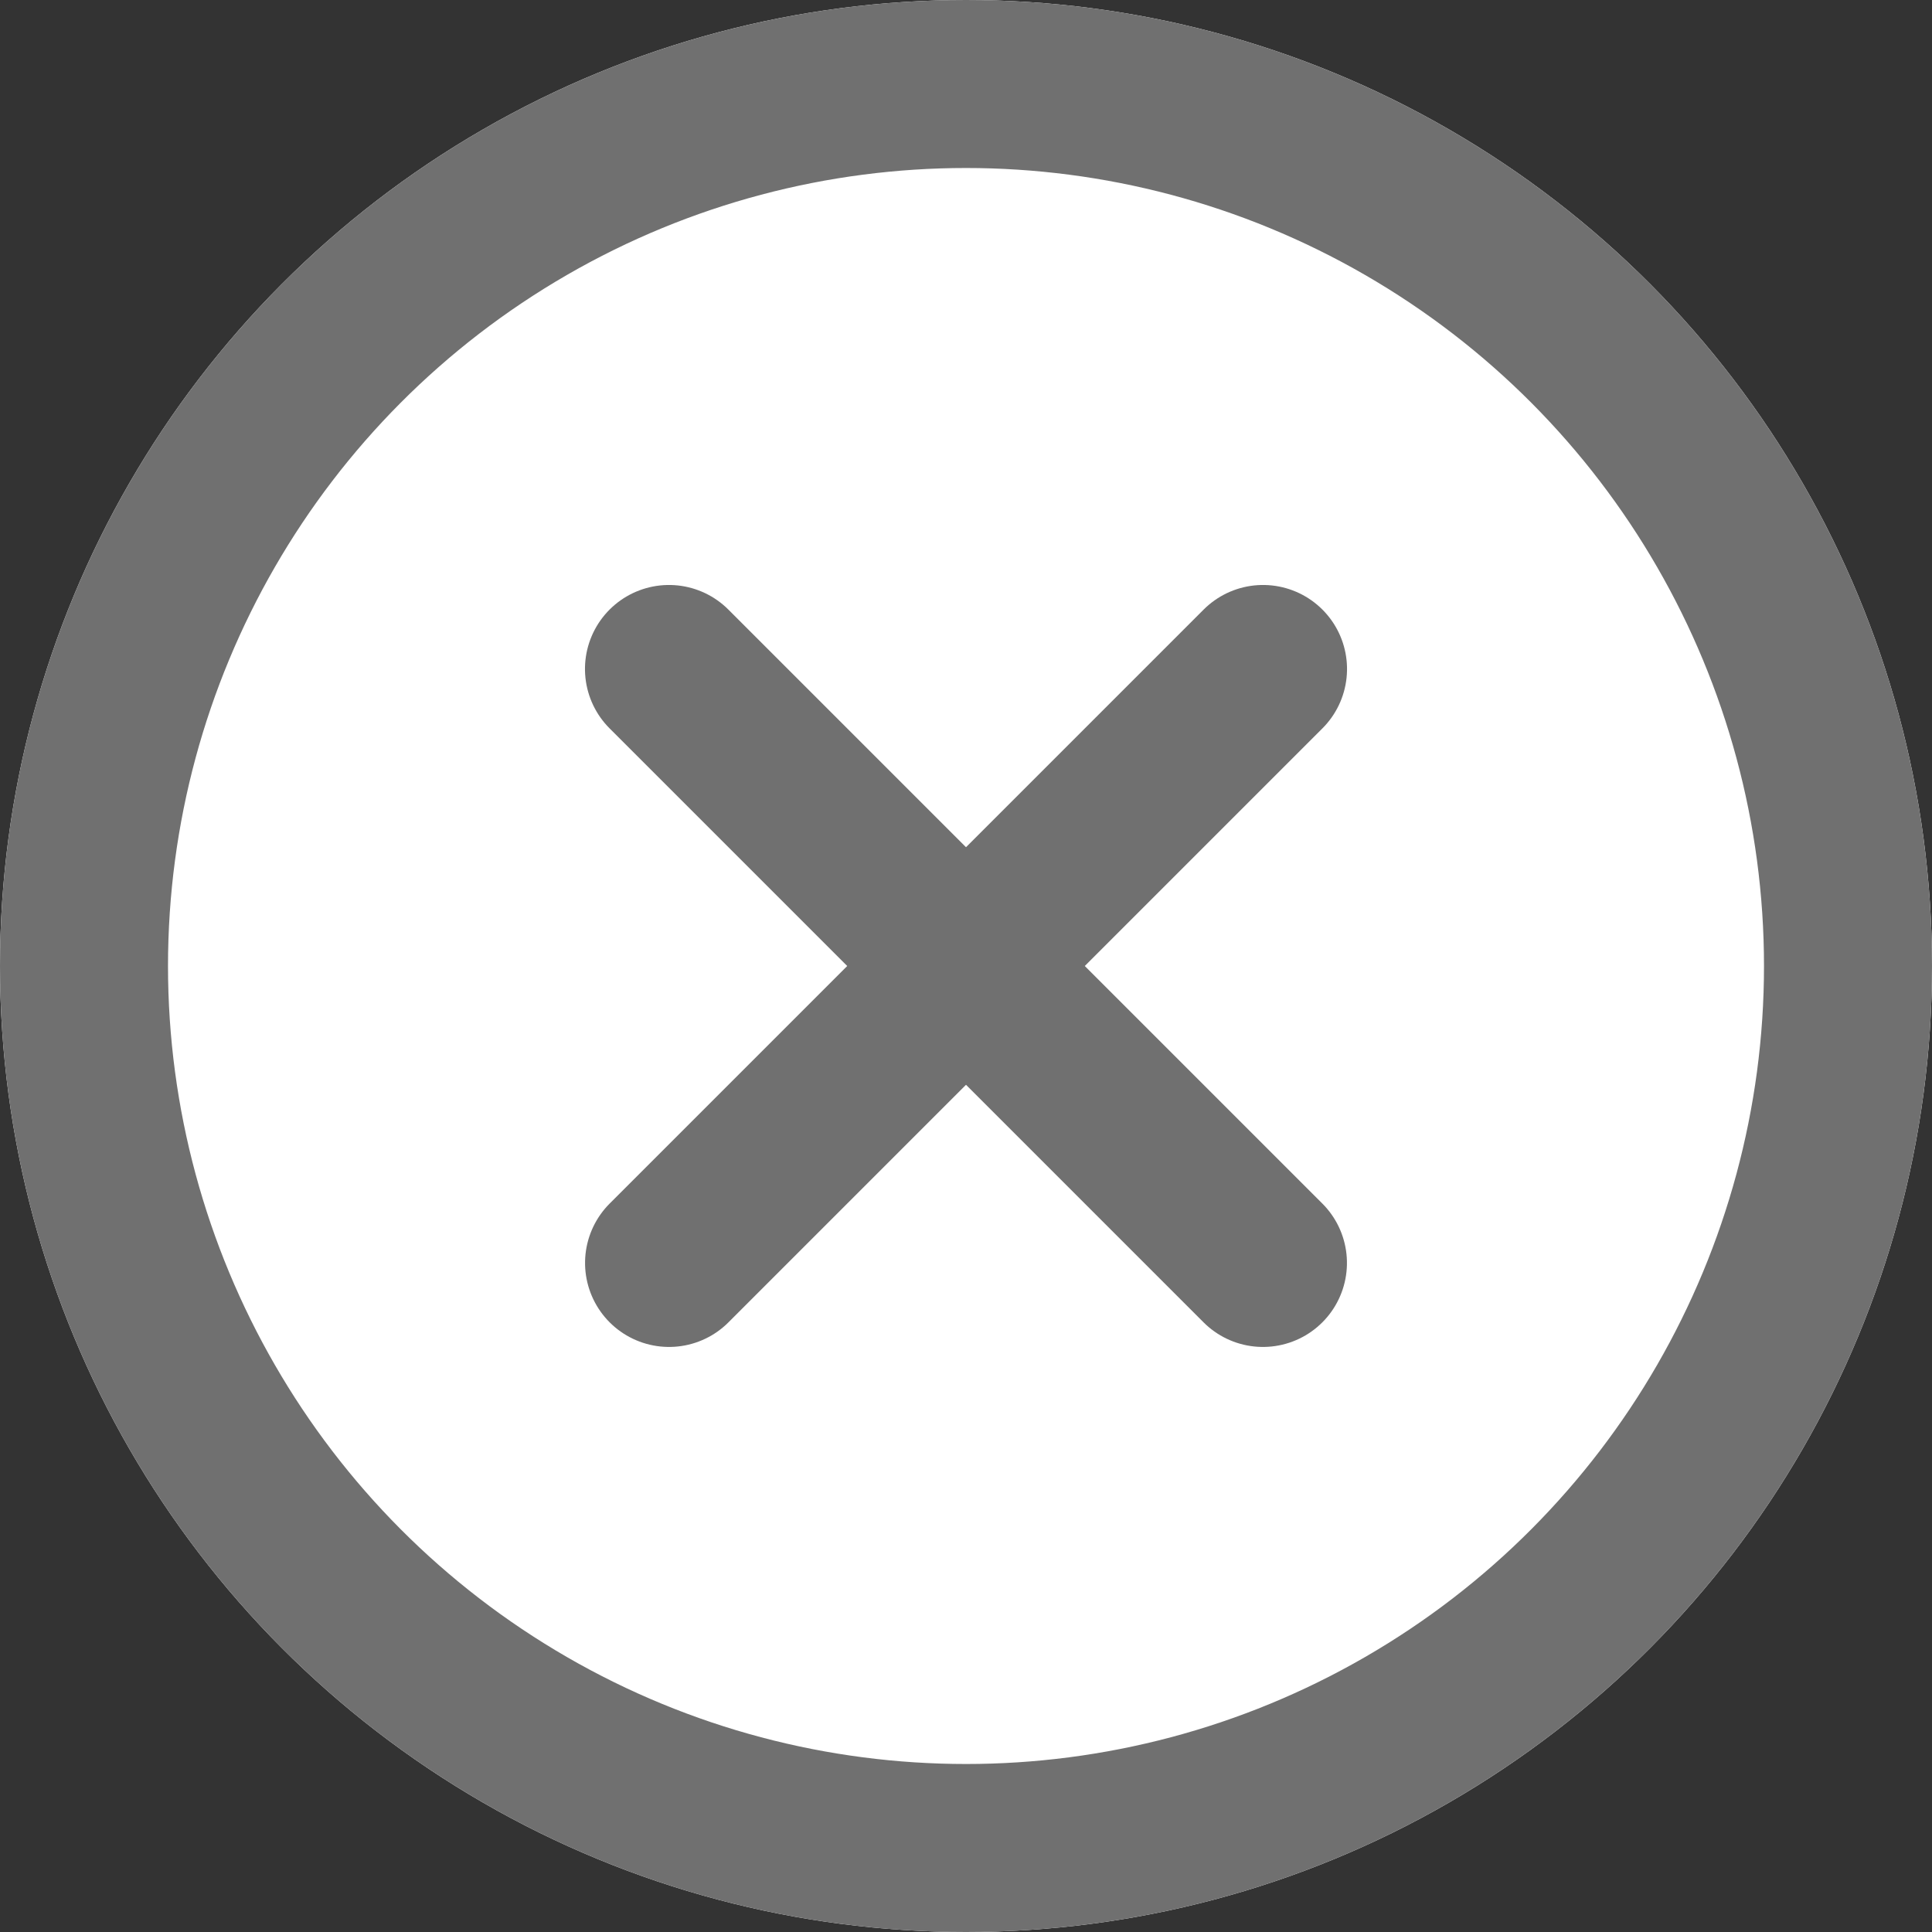 <svg xmlns="http://www.w3.org/2000/svg" width="23" height="23" viewBox="0 0 23 23">
  <rect x="0" y="0" width="23" height="23" fill="#333333" stroke="none"/>
  <g id="Unfollow" transform="translate(-14.5 -426.75)">
    <g id="Ellipse_193" data-name="Ellipse 193" transform="translate(14.5 426.75)" fill="#fff" stroke="#707070" stroke-width="2">
      <circle cx="11.5" cy="11.5" r="11.5" stroke="none"/>
      <circle cx="11.5" cy="11.5" r="10.5" fill="none"/>
    </g>
    <g id="Group_16948" data-name="Group 16948" transform="translate(1 -19)">
      <line id="Line_97" data-name="Line 97" x2="10" transform="translate(21.464 453.714) rotate(45)" fill="none" stroke="#707070" stroke-linecap="round" stroke-width="2"/>
      <line id="Line_98" data-name="Line 98" x2="10" transform="translate(28.536 453.714) rotate(135)" fill="none" stroke="#707070" stroke-linecap="round" stroke-width="2"/>
    </g>
  </g>
</svg>

